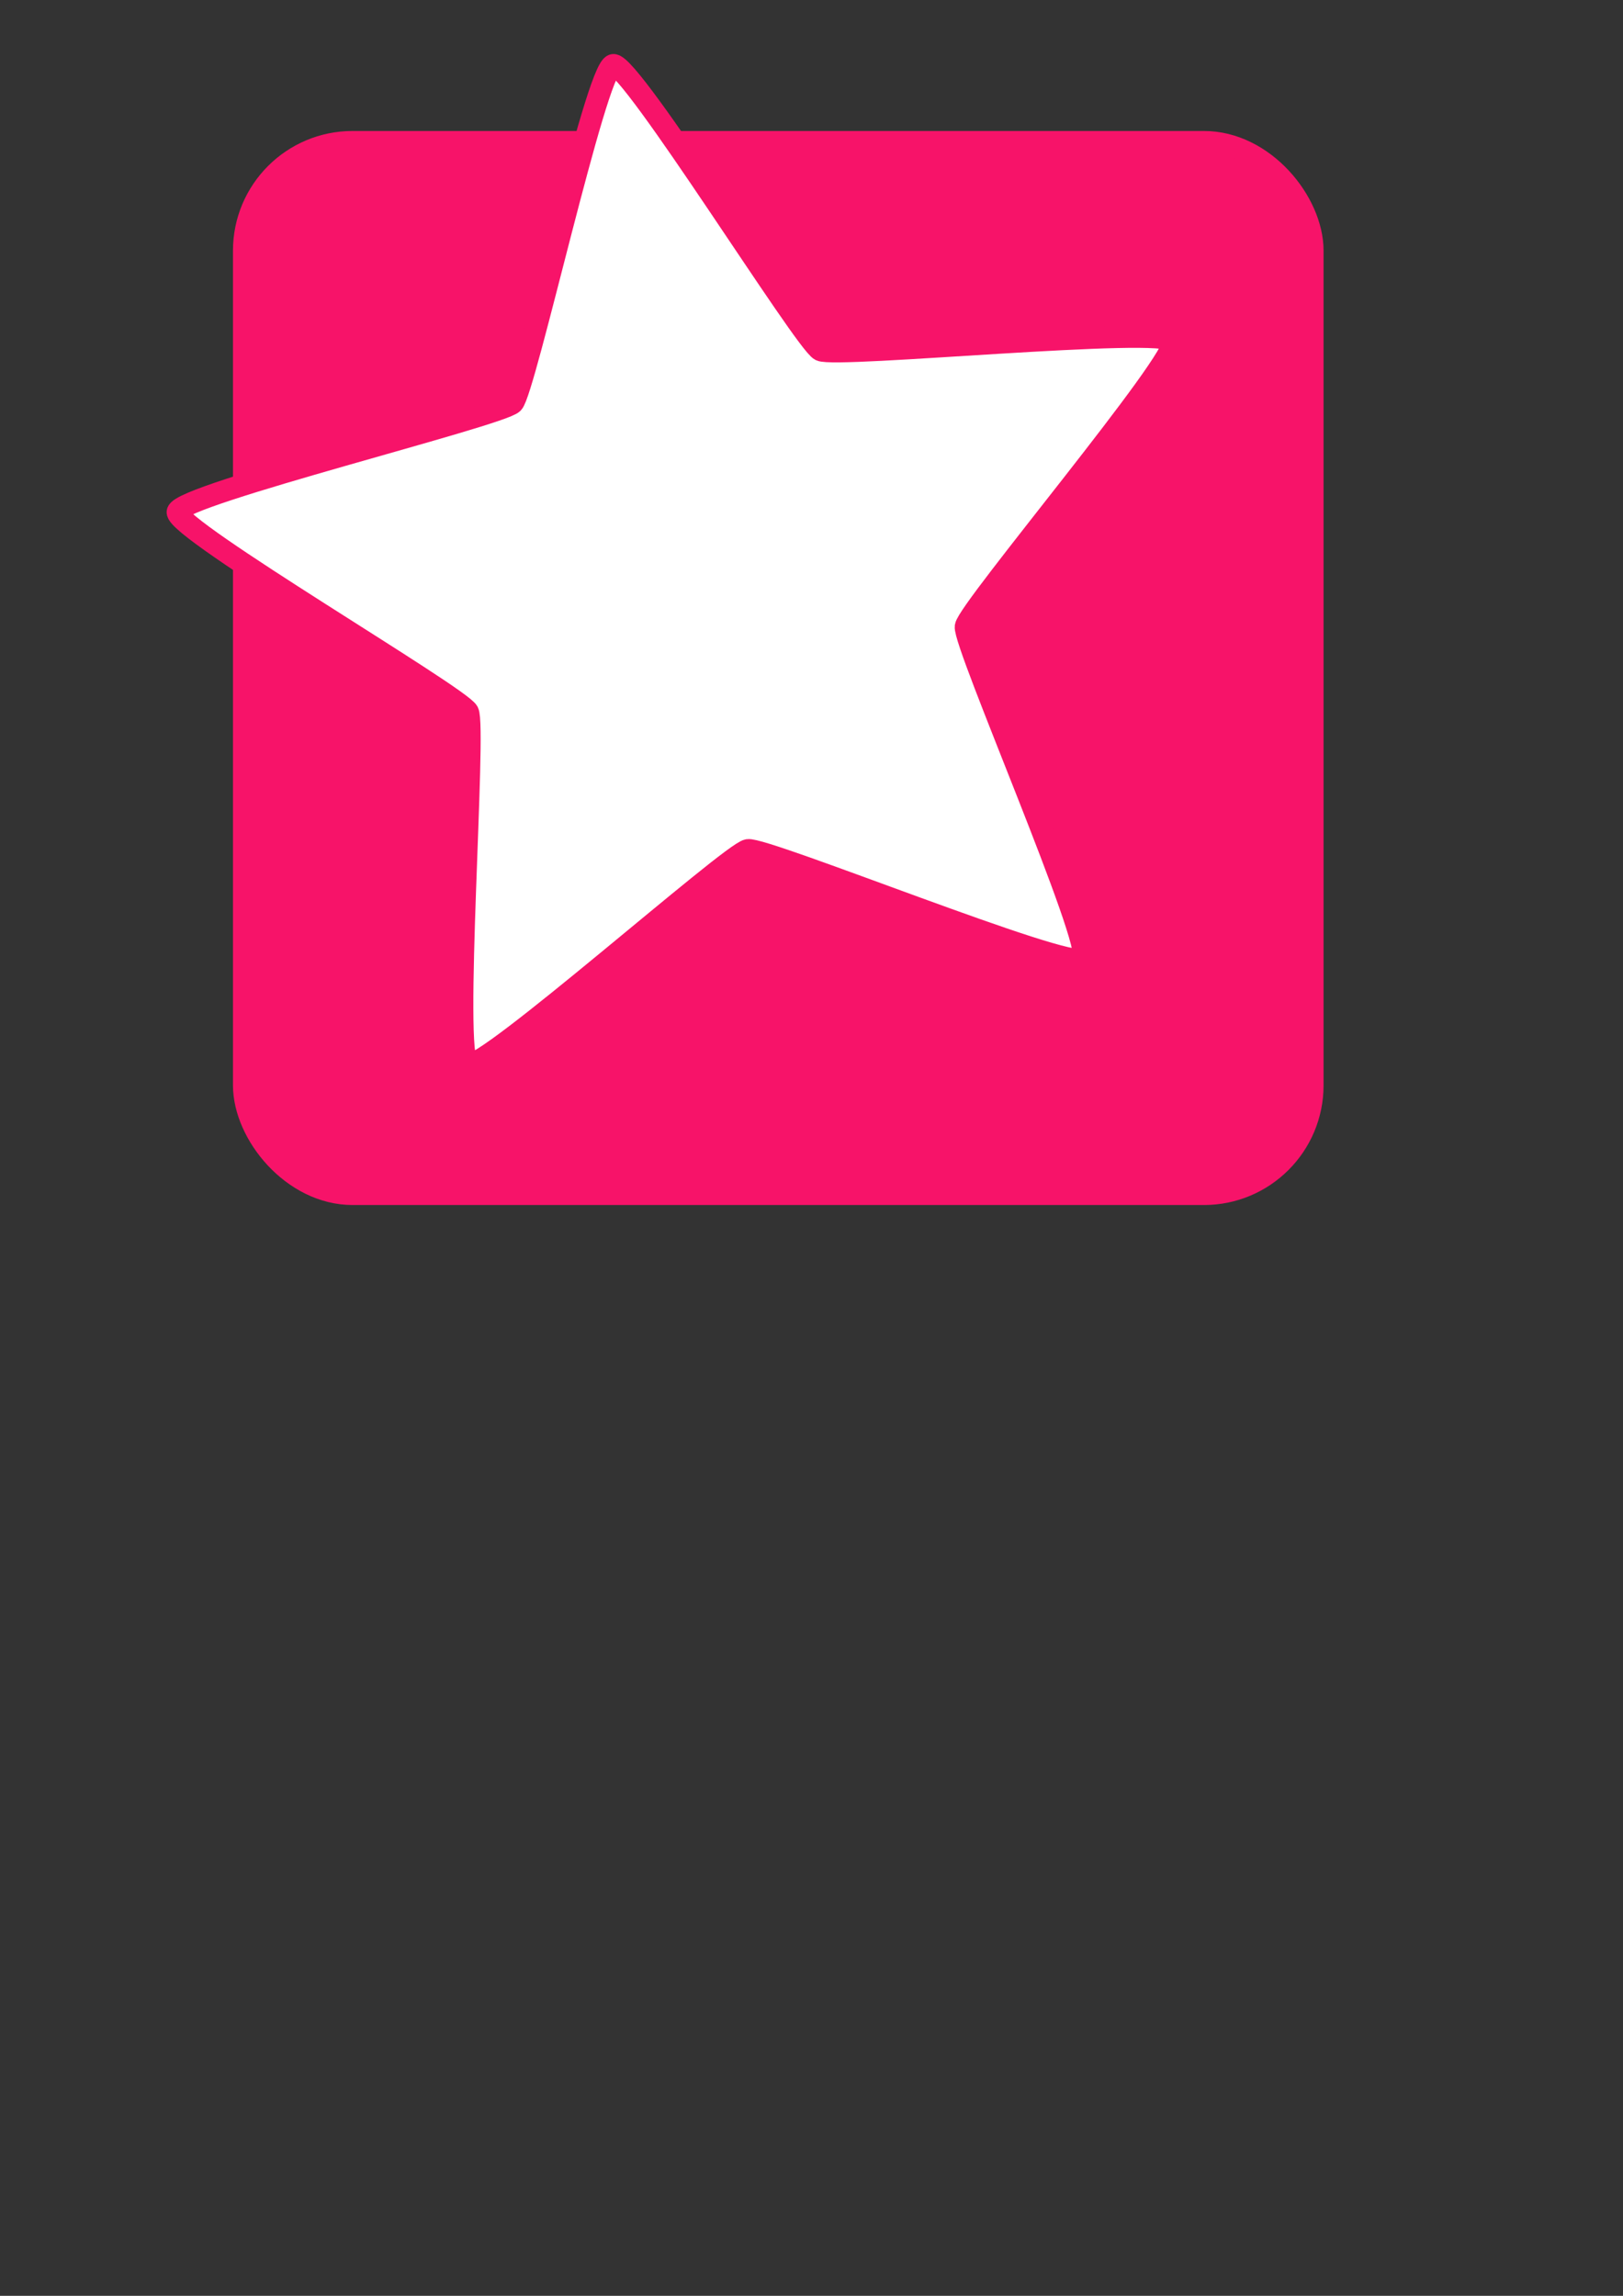 <?xml version="1.0" encoding="UTF-8" standalone="no"?>
<!-- Created with Inkscape (http://www.inkscape.org/) -->

<svg
   xmlns:dc="http://purl.org/dc/elements/1.1/"
   xmlns:cc="http://creativecommons.org/ns#"
   xmlns:rdf="http://www.w3.org/1999/02/22-rdf-syntax-ns#"
   xmlns:svg="http://www.w3.org/2000/svg"
   xmlns="http://www.w3.org/2000/svg"
   xmlns:sodipodi="http://sodipodi.sourceforge.net/DTD/sodipodi-0.dtd"
   xmlns:inkscape="http://www.inkscape.org/namespaces/inkscape"
   width="210mm"
   height="297mm"
   viewBox="0 0 744.094 1052.362"
   id="svg2"
   version="1.1"
   inkscape:version="0.91 r13725"
   sodipodi:docname="reviews-logo.svg">
  <rect x="0" y="0" width="744.094" height="1052.362" fill="#333333" stroke="none"/>
  <defs
     id="defs4" />
  <sodipodi:namedview
     id="base"
     pagecolor="#ffffff"
     bordercolor="#666666"
     borderopacity="1.0"
     inkscape:pageopacity="0.0"
     inkscape:pageshadow="2"
     inkscape:zoom="0.912249"
     inkscape:cx="340.77599"
     inkscape:cy="775.71429"
     inkscape:document-units="px"
     inkscape:current-layer="layer1"
     showgrid="false"
     inkscape:window-width="1440"
     inkscape:window-height="851"
     inkscape:window-x="0"
     inkscape:window-y="1"
     inkscape:window-maximized="1" />
  <g
     inkscape:label="Layer 1"
     inkscape:groupmode="layer"
     id="layer1">
    <rect
       style="opacity:1;fill:#f71369;fill-opacity:1;stroke:#f71369;stroke-width:9.697;stroke-miterlimit:4;stroke-dasharray:none;stroke-opacity:1"
       id="rect4859"
       width="490.303"
       height="482.628"
       x="111.66"
       y="64.886"
       rx="50"
       ry="50"
       inkscape:export-xdpi="203.61"
       inkscape:export-ydpi="203.61" />
    <path
       sodipodi:type="star"
       style="opacity:1;fill:#ffffff;fill-opacity:1;stroke:#f71369;stroke-width:10;stroke-miterlimit:4;stroke-dasharray:none;stroke-opacity:1"
       id="path4861"
       sodipodi:sides="5"
       sodipodi:cx="322.28043"
       sodipodi:cy="269.68115"
       sodipodi:r1="243.40892"
       sodipodi:r2="121.70446"
       sodipodi:arg1="0.77266"
       sodipodi:arg2="1.4009785"
       inkscape:flatsided="false"
       inkscape:rounded="0.05"
       inkscape:randomized="0"
       d="m 496.575,439.591 c -5.642,5.787 -145.76,-51.322 -153.726,-49.956 -7.966,1.366 -121.055,101.892 -128.302,98.315 -7.247,-3.577 3.768,-154.486 0.007,-161.639 -3.761,-7.154 -134.313,-83.644 -133.151,-91.642 1.163,-7.998 148.089,-44.156 153.73,-49.943 5.642,-5.787 38.045,-153.587 46.01,-154.953 7.966,-1.366 87.756,127.196 95.004,130.773 7.247,3.577 157.826,-11.278 161.587,-4.124 3.761,7.154 -93.852,122.767 -95.015,130.765 -1.163,7.998 59.497,146.617 53.856,152.404 z"
       inkscape:transform-center-x="12.711965"
       inkscape:transform-center-y="-10.819343"
       inkscape:export-xdpi="203.61"
       inkscape:export-ydpi="203.61" />
  </g>
</svg>
